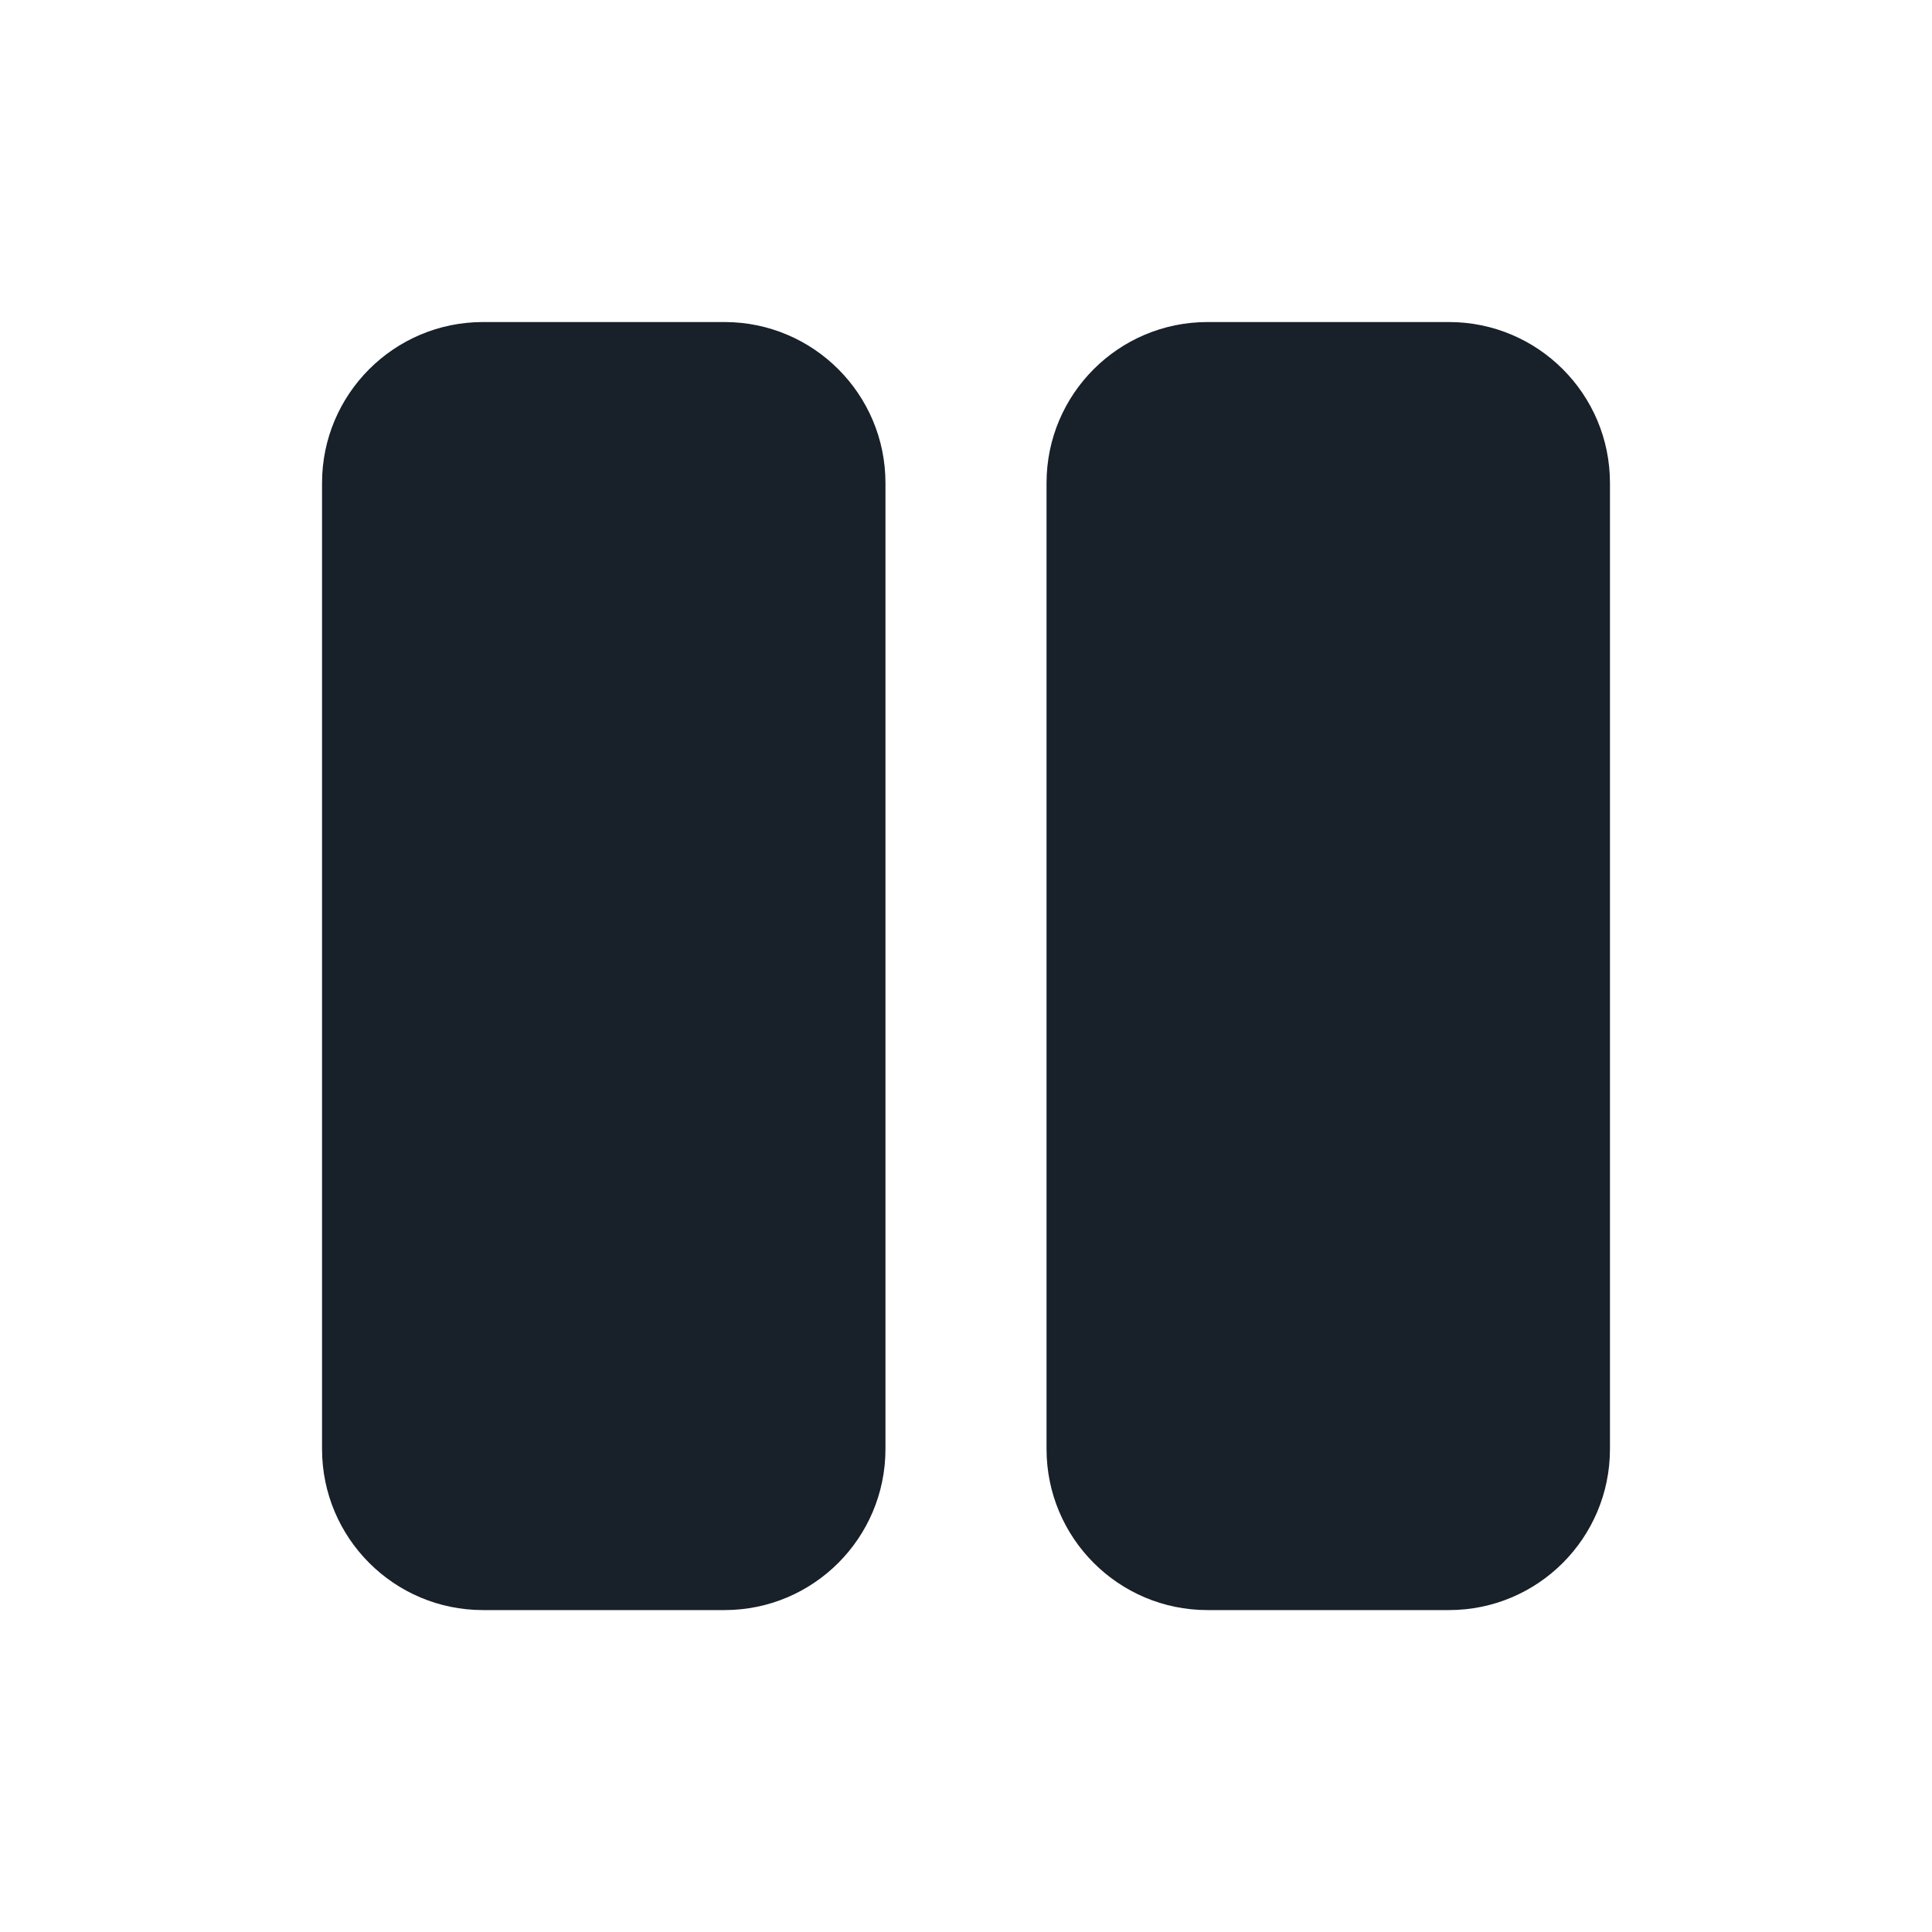<svg width="16" height="16" viewBox="0 0 16 16" fill="none" xmlns="http://www.w3.org/2000/svg">
<path fill-rule="evenodd" clip-rule="evenodd" d="M4 2.667C3.264 2.667 2.667 3.264 2.667 4V12C2.667 12.737 3.264 13.334 4 13.334H6C6.736 13.334 7.333 12.737 7.333 12V4C7.333 3.264 6.736 2.667 6 2.667H4ZM10 2.667C9.264 2.667 8.667 3.264 8.667 4V12C8.667 12.737 9.264 13.334 10 13.334H12C12.736 13.334 13.333 12.737 13.333 12V4C13.333 3.264 12.736 2.667 12 2.667H10Z" fill="#18202A"/>
</svg>
